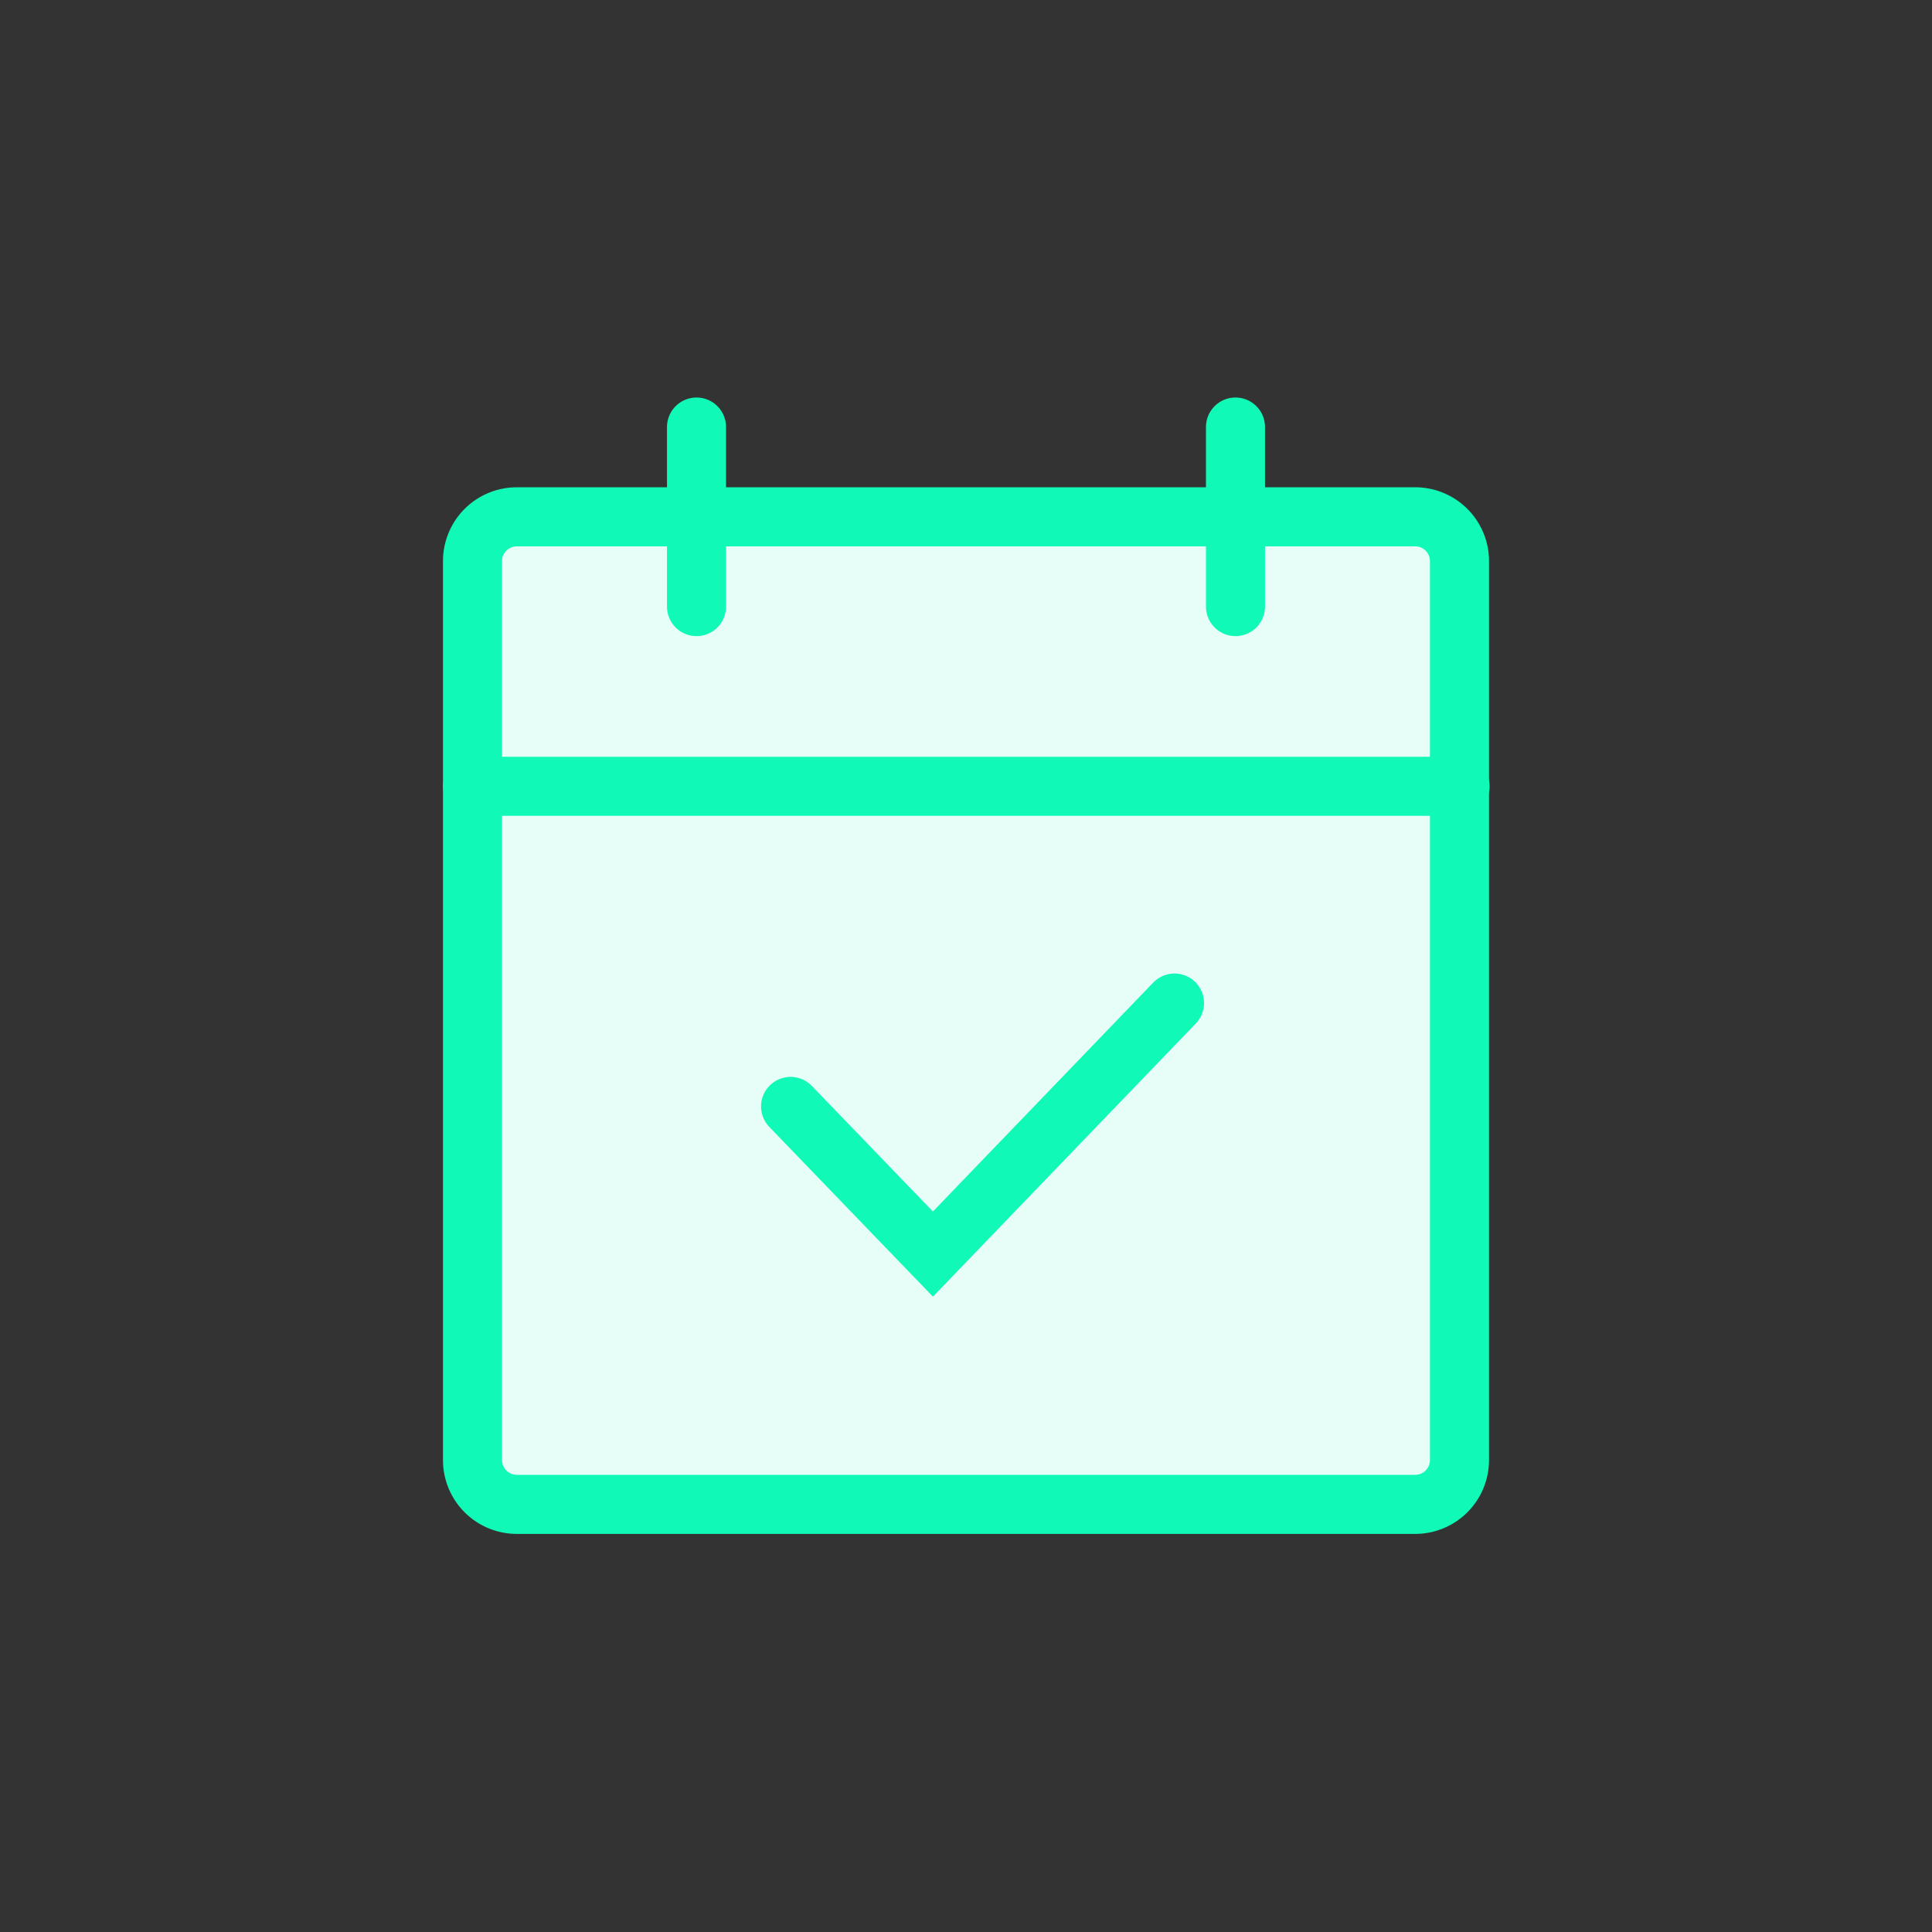 <svg id="Layer_7" data-name="Layer 7" xmlns="http://www.w3.org/2000/svg" viewBox="0 0 130.84 130.84"><rect x="0" y="0" width="130.84" height="130.84" fill="#333333" stroke="none"/><defs><style>.cls-1{fill:#e7fef8;}.cls-1,.cls-2,.cls-3{stroke:#10f9b7;stroke-linecap:round;stroke-width:4px;}.cls-1,.cls-2{stroke-linejoin:round;}.cls-2,.cls-3{fill:none;}.cls-3{stroke-miterlimit:10;}</style></defs><path class="cls-1" d="M95.84,35H35a3,3,0,0,0-3,3V98.88a3,3,0,0,0,3,3H95.84a3,3,0,0,0,3-3V38A3,3,0,0,0,95.84,35Z"/><path class="cls-2" d="M83.67,28.92V41.08"/><path class="cls-2" d="M47.17,28.92V41.08"/><path class="cls-2" d="M32,53.25H98.88"/><path class="cls-3" d="M53.54,74.93l9.64,10,16.36-17"/></svg>